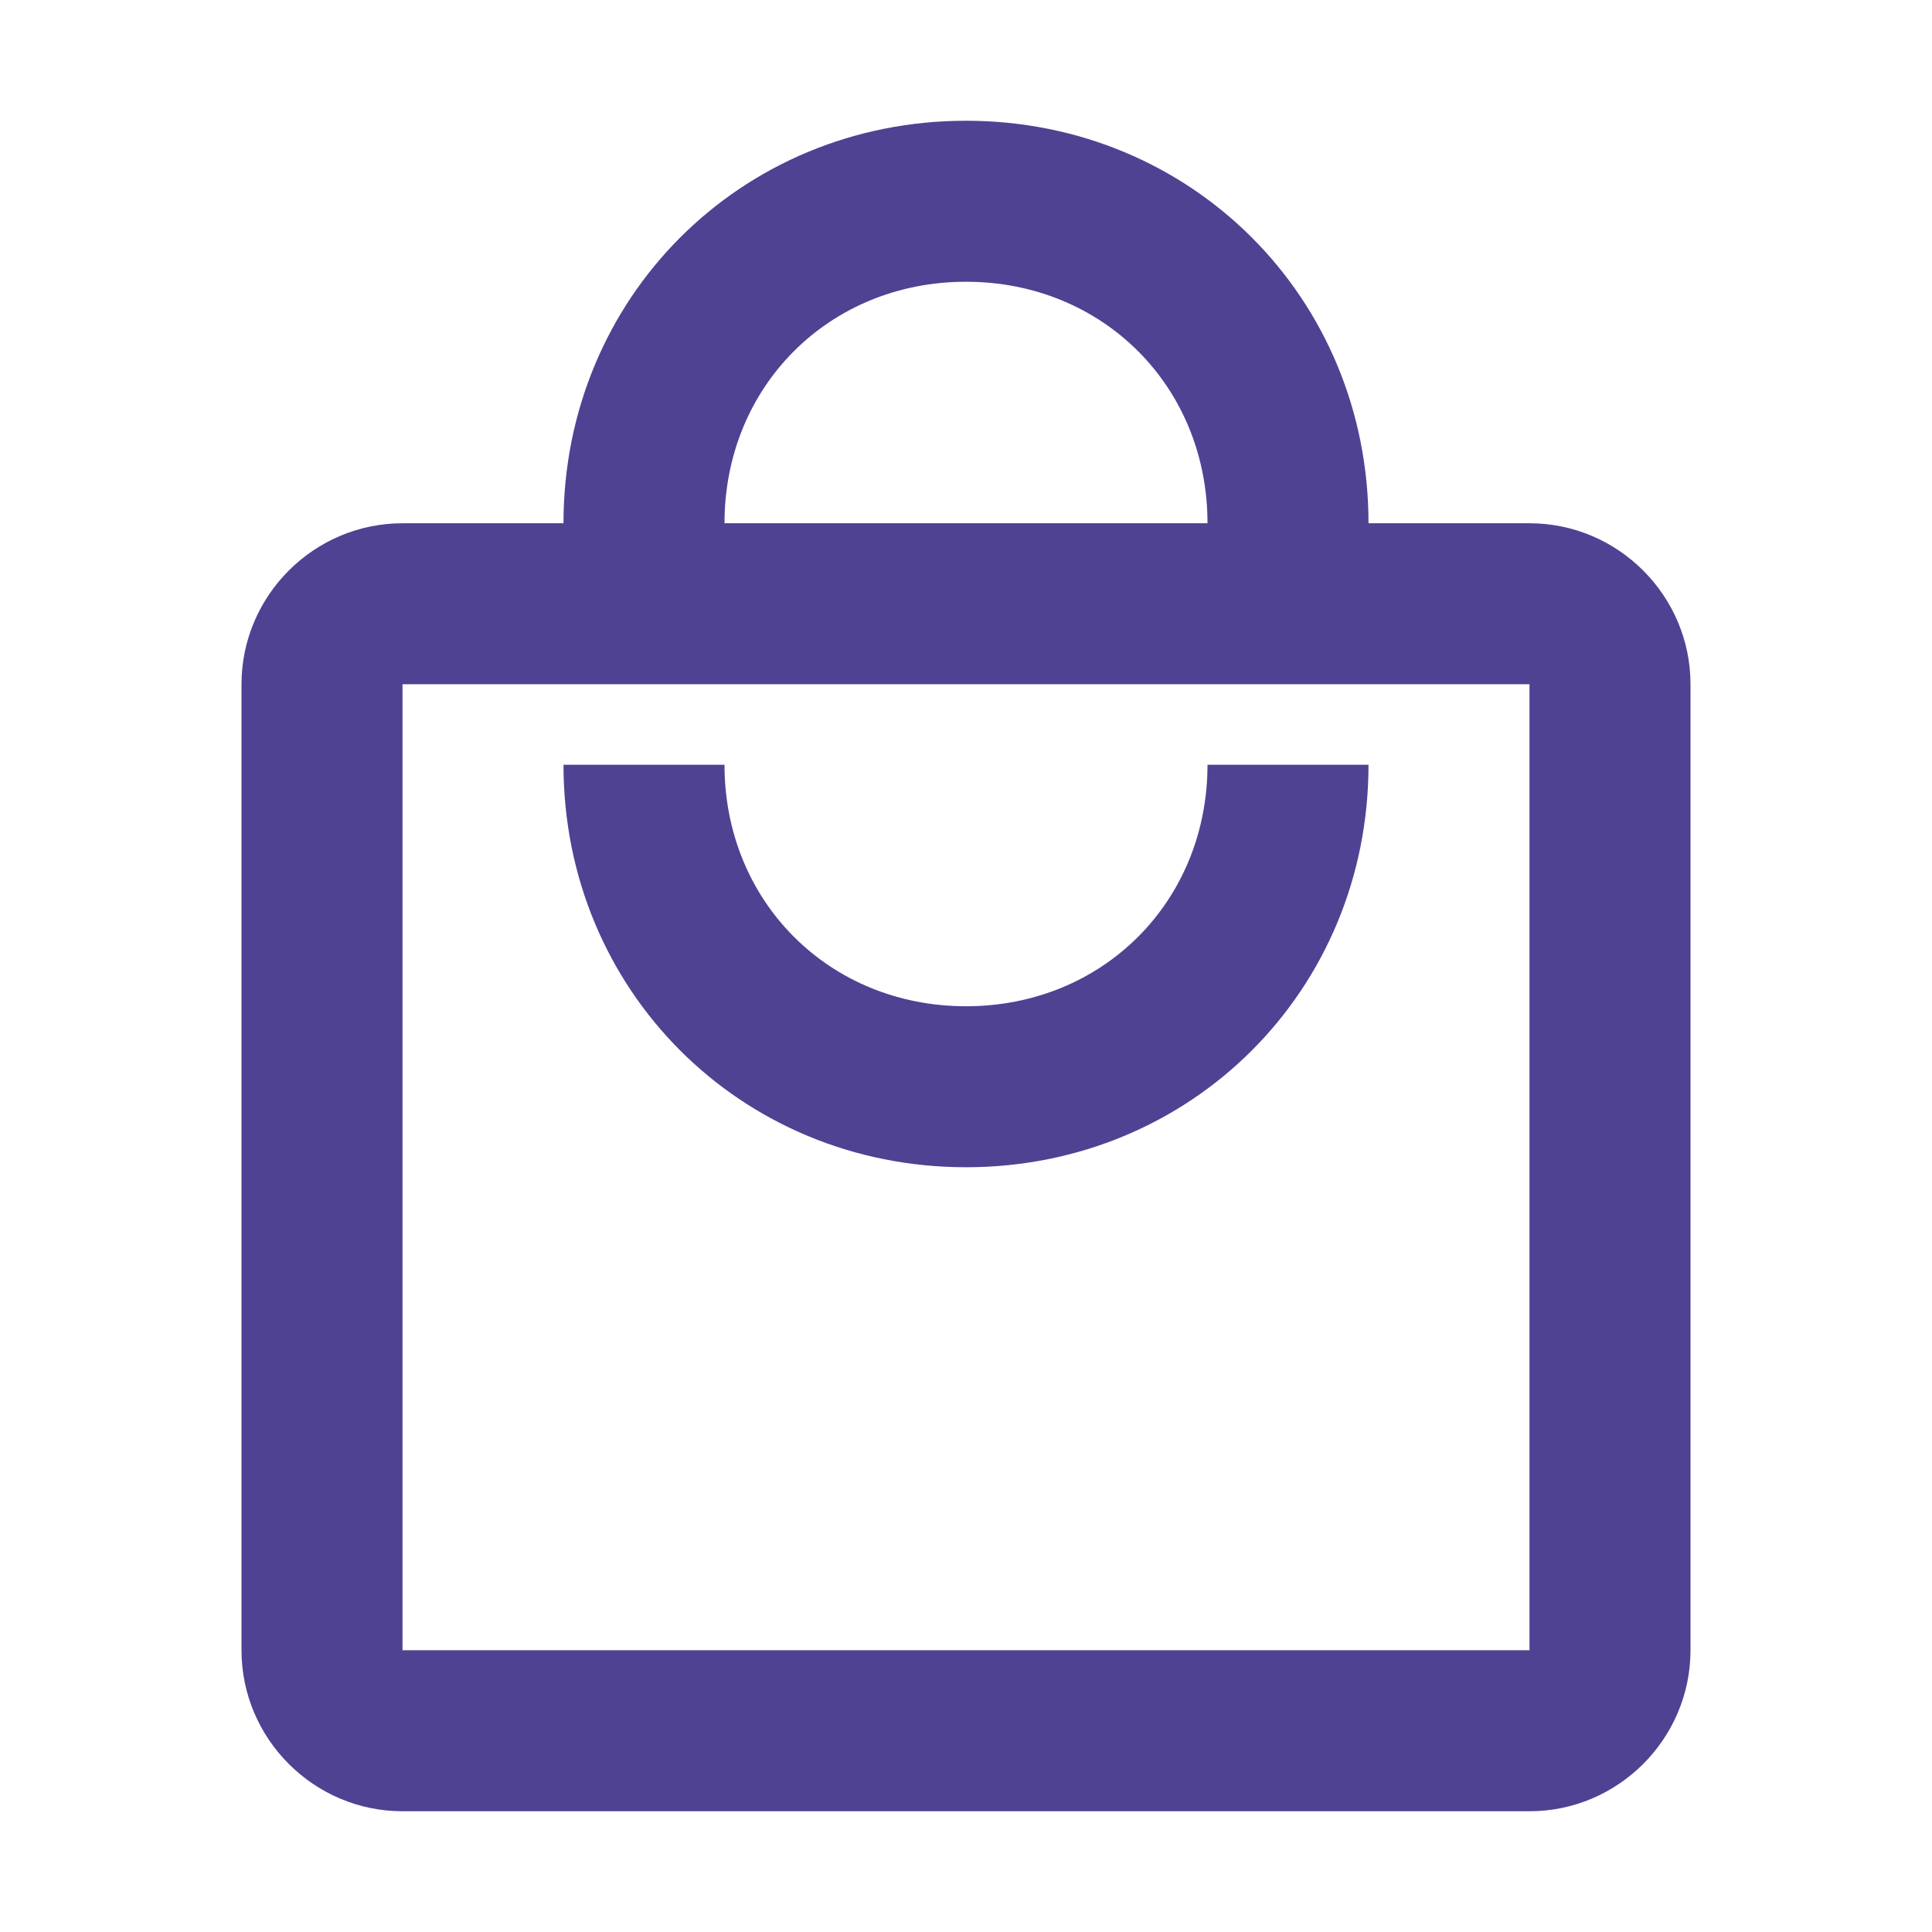 <svg width="128" height="128" viewBox="0 0 128 128" fill="none" xmlns="http://www.w3.org/2000/svg">
<path d="M101.333 34.667H90.667C90.667 19.733 78.933 8 64 8C49.067 8 37.333 19.733 37.333 34.667H26.667C20.8 34.667 16 39.467 16 45.333V109.333C16 115.2 20.8 120 26.667 120H101.333C107.2 120 112 115.2 112 109.333V45.333C112 39.467 107.2 34.667 101.333 34.667ZM64 18.667C73.067 18.667 80 25.6 80 34.667H48C48 25.6 54.933 18.667 64 18.667ZM101.333 109.333H26.667V45.333H101.333V109.333ZM64 66.667C54.933 66.667 48 59.733 48 50.667H37.333C37.333 65.6 49.067 77.333 64 77.333C78.933 77.333 90.667 65.6 90.667 50.667H80C80 59.733 73.067 66.667 64 66.667Z" fill="#4F4293"/>
</svg>
